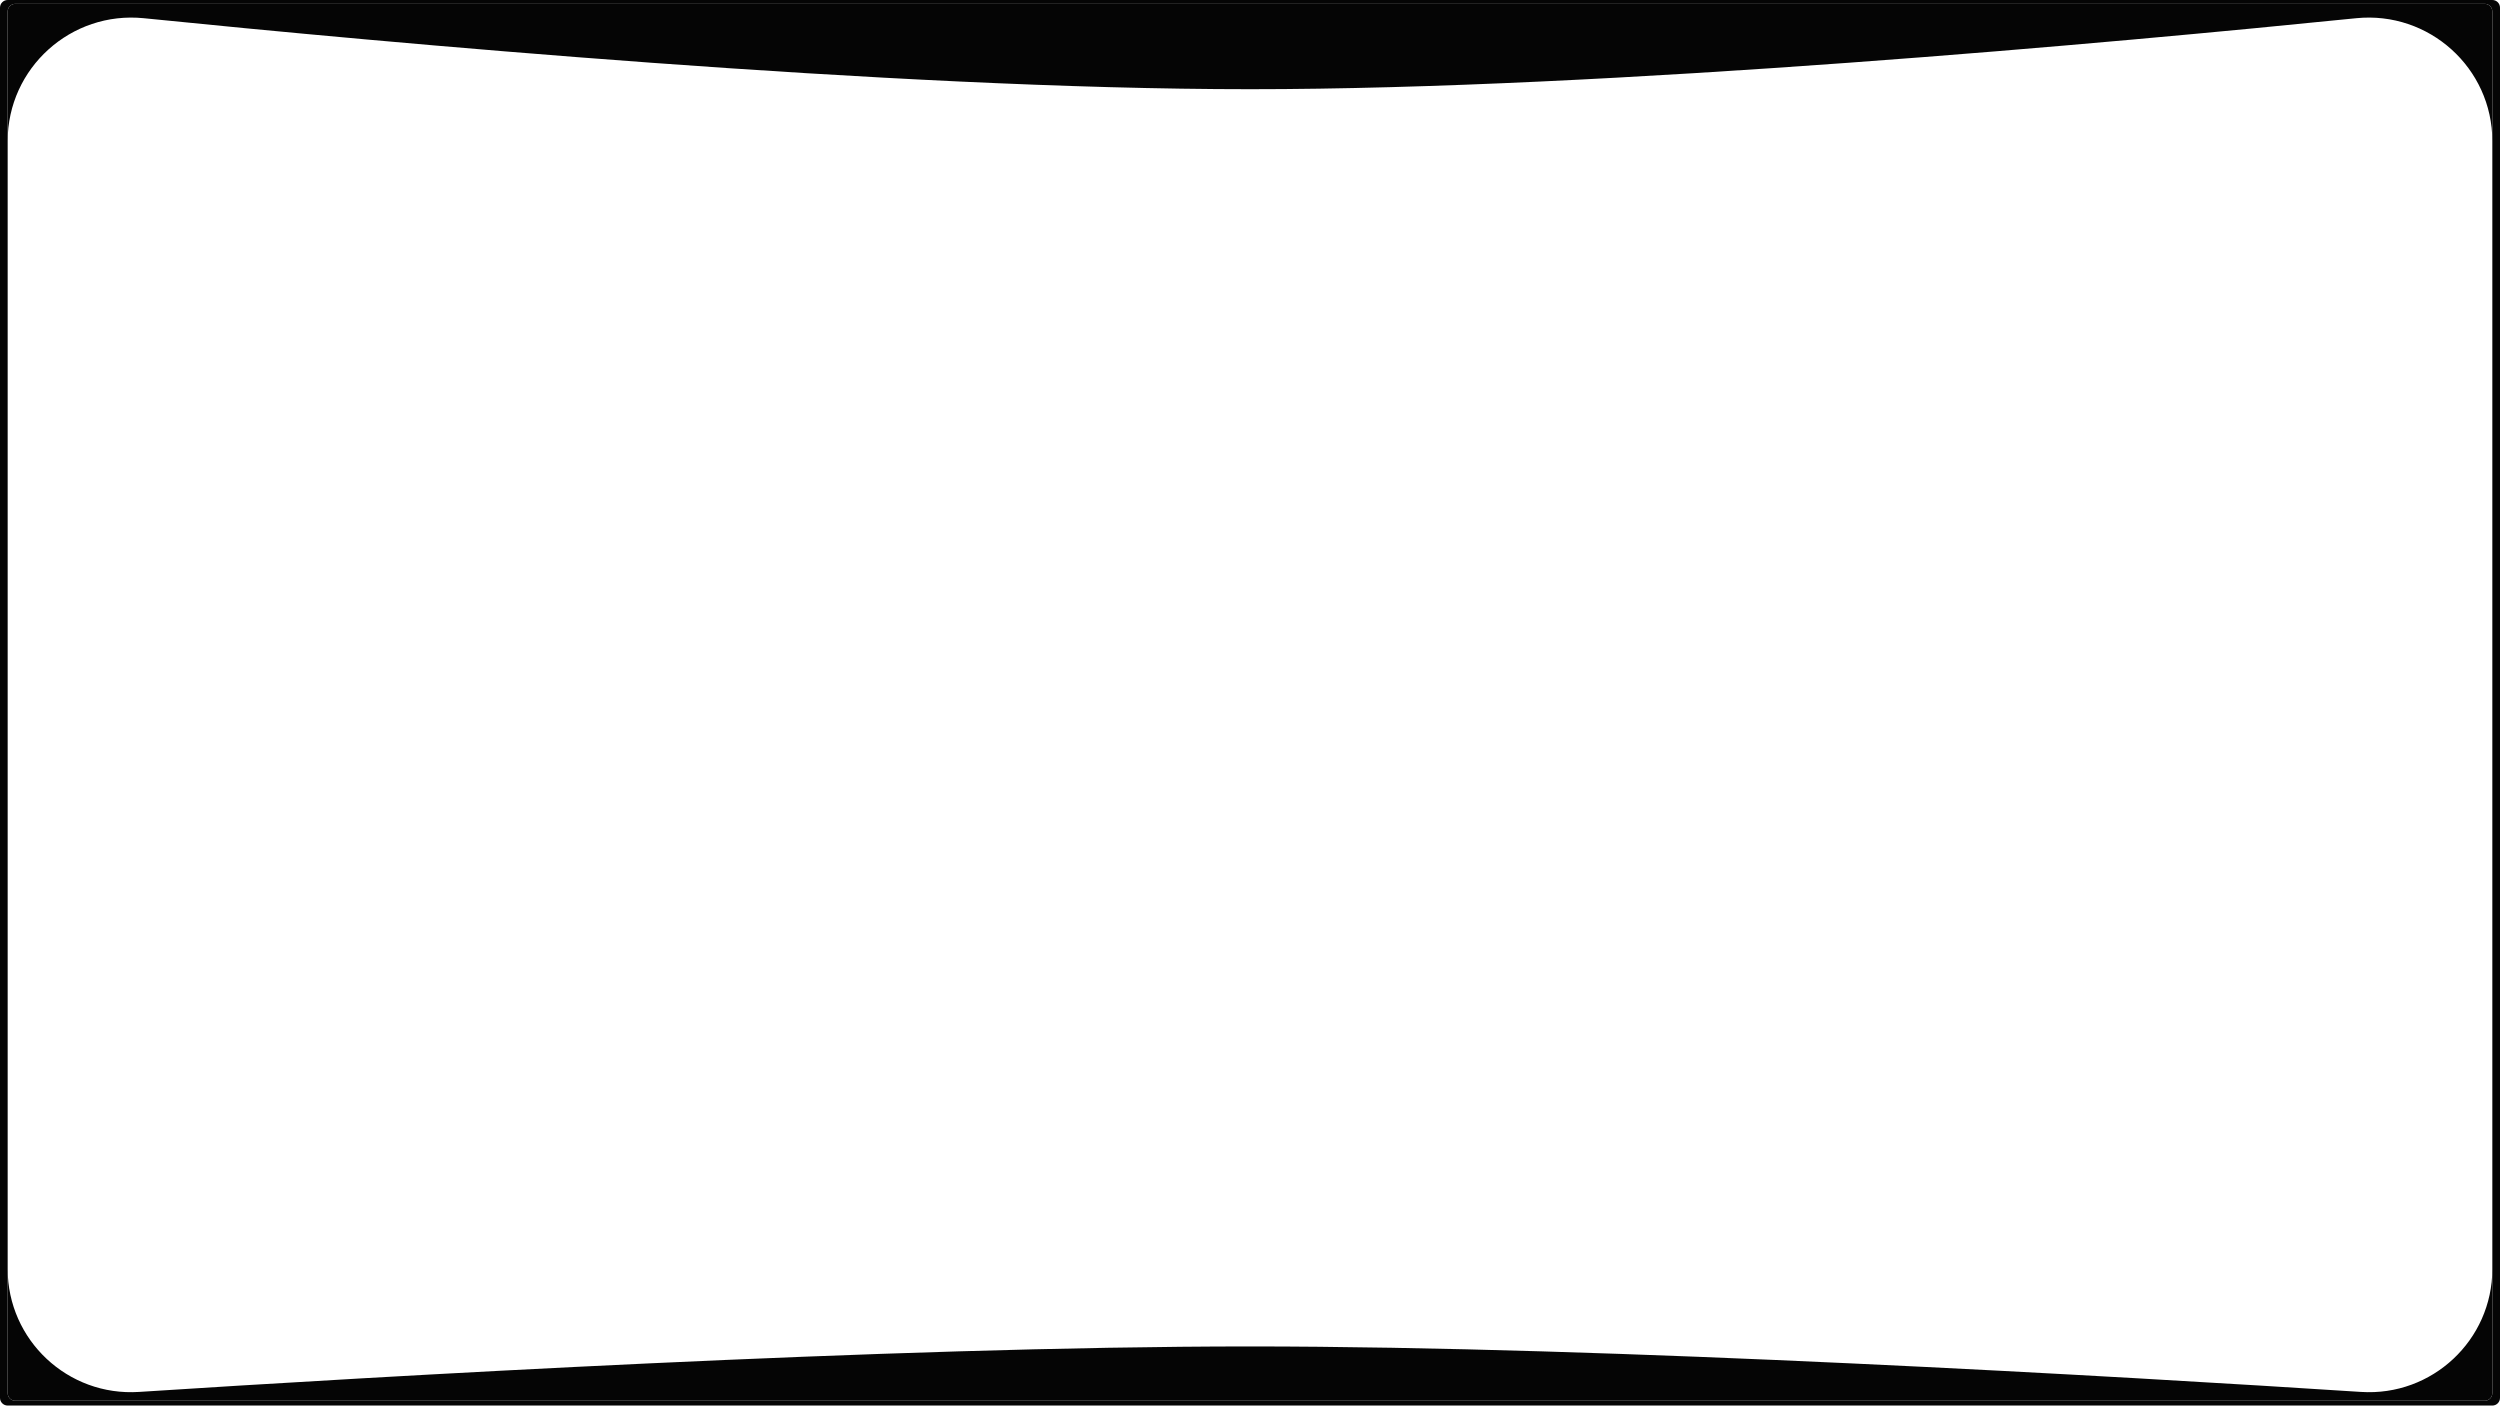 <svg width="1304" height="734" viewBox="0 0 1304 734" fill="none" xmlns="http://www.w3.org/2000/svg">
<path fill-rule="evenodd" clip-rule="evenodd" d="M1304 4C1304 1.791 1302.21 0 1300 0H4C1.791 0 0 1.791 0 4V729.138C0 731.347 1.791 733.138 4 733.138H1300C1302.21 733.138 1304 731.347 1304 729.138V4ZM1300 6C1300 3.791 1298.21 2 1296 2H8C5.791 2 4 3.791 4 6V726.64C4 728.849 5.791 730.64 8 730.64H1296C1298.21 730.64 1300 728.849 1300 726.64V6Z" fill="#050505"/>
<path fill-rule="evenodd" clip-rule="evenodd" d="M1300 6C1300 3.791 1298.21 2 1296 2H8C5.791 2 4 3.791 4 6V73.621C4 35.435 37.066 5.657 75.058 9.505C200.34 22.196 464.934 46.528 652 46.528C839.066 46.528 1103.66 22.196 1228.94 9.505C1266.93 5.657 1300 35.435 1300 73.621V6ZM1300 661.884C1300 699.034 1268.58 728.426 1231.51 726.029C1107.31 718.002 840.353 702.304 652 702.304C463.647 702.304 196.694 718.002 72.49 726.029C35.418 728.426 4 699.034 4 661.884V726.64C4 728.849 5.791 730.64 8 730.64H1296C1298.21 730.64 1300 728.849 1300 726.64V661.884Z" fill="#050505"/>
</svg>

